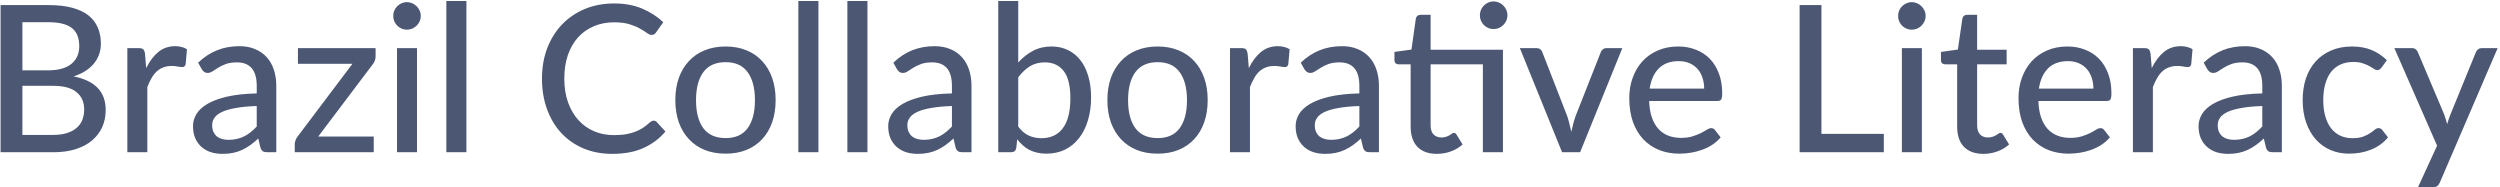 <svg width="854" height="64" viewBox="0 0 854 64" fill="none" xmlns="http://www.w3.org/2000/svg">
<path d="M18.15 46.085C20.04 46.085 21.65 45.863 22.98 45.42C24.333 44.977 25.43 44.37 26.27 43.6C27.133 42.83 27.763 41.92 28.16 40.87C28.557 39.797 28.755 38.63 28.755 37.37C28.755 34.873 27.892 32.913 26.165 31.49C24.438 30.043 21.767 29.32 18.15 29.32H7.65V46.085H18.15ZM7.65 7.585V24.035H16.225C19.888 24.035 22.607 23.3 24.38 21.83C26.177 20.337 27.075 18.33 27.075 15.81C27.075 12.94 26.223 10.852 24.52 9.545C22.817 8.238 20.168 7.585 16.575 7.585H7.65ZM16.575 1.74C19.725 1.74 22.42 2.043 24.66 2.65C26.923 3.257 28.778 4.132 30.225 5.275C31.672 6.418 32.733 7.807 33.41 9.44C34.11 11.05 34.46 12.882 34.46 14.935C34.46 16.148 34.273 17.315 33.9 18.435C33.527 19.555 32.955 20.605 32.185 21.585C31.415 22.542 30.447 23.405 29.28 24.175C28.113 24.945 26.737 25.587 25.15 26.1C32.453 27.547 36.105 31.362 36.105 37.545C36.105 39.692 35.708 41.652 34.915 43.425C34.122 45.175 32.967 46.692 31.45 47.975C29.933 49.258 28.067 50.25 25.85 50.95C23.633 51.65 21.113 52 18.29 52H0.195V1.74H16.575ZM49.942 23.265C51.085 20.932 52.462 19.1 54.072 17.77C55.682 16.44 57.619 15.775 59.882 15.775C60.652 15.775 61.375 15.868 62.052 16.055C62.752 16.218 63.359 16.475 63.872 16.825L63.417 21.97C63.254 22.6 62.869 22.915 62.262 22.915C61.935 22.915 61.445 22.857 60.792 22.74C60.139 22.6 59.439 22.53 58.692 22.53C57.595 22.53 56.627 22.693 55.787 23.02C54.947 23.323 54.189 23.79 53.512 24.42C52.859 25.027 52.275 25.785 51.762 26.695C51.249 27.582 50.77 28.597 50.327 29.74V52H43.502V16.44H47.422C48.169 16.44 48.67 16.58 48.927 16.86C49.207 17.117 49.405 17.583 49.522 18.26L49.942 23.265ZM87.7 36.215C84.923 36.308 82.567 36.53 80.63 36.88C78.693 37.207 77.118 37.65 75.905 38.21C74.692 38.77 73.817 39.435 73.28 40.205C72.743 40.952 72.475 41.792 72.475 42.725C72.475 43.612 72.615 44.382 72.895 45.035C73.198 45.665 73.595 46.19 74.085 46.61C74.598 47.007 75.193 47.298 75.87 47.485C76.547 47.672 77.282 47.765 78.075 47.765C79.125 47.765 80.082 47.66 80.945 47.45C81.832 47.24 82.66 46.948 83.43 46.575C84.2 46.178 84.935 45.7 85.635 45.14C86.335 44.58 87.023 43.938 87.7 43.215V36.215ZM67.68 21.41C69.663 19.52 71.81 18.108 74.12 17.175C76.453 16.242 79.008 15.775 81.785 15.775C83.815 15.775 85.612 16.113 87.175 16.79C88.738 17.443 90.057 18.365 91.13 19.555C92.203 20.745 93.008 22.168 93.545 23.825C94.105 25.482 94.385 27.313 94.385 29.32V52H91.34C90.663 52 90.15 51.895 89.8 51.685C89.45 51.452 89.17 51.032 88.96 50.425L88.225 47.31C87.315 48.15 86.417 48.897 85.53 49.55C84.643 50.18 83.71 50.728 82.73 51.195C81.773 51.638 80.747 51.977 79.65 52.21C78.553 52.443 77.34 52.56 76.01 52.56C74.61 52.56 73.292 52.373 72.055 52C70.842 51.603 69.78 51.008 68.87 50.215C67.96 49.422 67.237 48.43 66.7 47.24C66.187 46.05 65.93 44.662 65.93 43.075C65.93 41.675 66.303 40.333 67.05 39.05C67.82 37.743 69.057 36.577 70.76 35.55C72.487 34.523 74.727 33.683 77.48 33.03C80.257 32.377 83.663 32.003 87.7 31.91V29.32C87.7 26.637 87.128 24.63 85.985 23.3C84.842 21.97 83.162 21.305 80.945 21.305C79.452 21.305 78.192 21.492 77.165 21.865C76.162 22.238 75.287 22.658 74.54 23.125C73.817 23.568 73.175 23.977 72.615 24.35C72.078 24.723 71.518 24.91 70.935 24.91C70.468 24.91 70.06 24.782 69.71 24.525C69.383 24.268 69.115 23.965 68.905 23.615L67.68 21.41ZM128.302 19.31C128.302 19.8 128.208 20.278 128.022 20.745C127.858 21.212 127.637 21.608 127.357 21.935L108.702 46.645H127.672V52H100.687V49.13C100.687 48.803 100.768 48.418 100.932 47.975C101.095 47.508 101.328 47.077 101.632 46.68L120.392 21.795H101.772V16.44H128.302V19.31ZM142.449 16.44V52H135.624V16.44H142.449ZM143.744 5.45C143.744 6.08 143.615 6.687 143.359 7.27C143.102 7.83 142.752 8.332 142.309 8.775C141.889 9.195 141.387 9.533 140.804 9.79C140.22 10.023 139.614 10.14 138.984 10.14C138.354 10.14 137.759 10.023 137.199 9.79C136.639 9.533 136.137 9.195 135.694 8.775C135.274 8.332 134.935 7.83 134.679 7.27C134.445 6.687 134.329 6.08 134.329 5.45C134.329 4.797 134.445 4.19 134.679 3.63C134.935 3.047 135.274 2.545 135.694 2.125C136.137 1.682 136.639 1.343 137.199 1.11C137.759 0.853 138.354 0.725 138.984 0.725C139.614 0.725 140.22 0.853 140.804 1.11C141.387 1.343 141.889 1.682 142.309 2.125C142.752 2.545 143.102 3.047 143.359 3.63C143.615 4.19 143.744 4.797 143.744 5.45ZM159.33 0.34V52H152.47V0.34H159.33ZM223.288 41.22C223.708 41.22 224.07 41.383 224.373 41.71L227.313 44.93C225.26 47.357 222.752 49.235 219.788 50.565C216.848 51.895 213.302 52.56 209.148 52.56C205.508 52.56 202.207 51.93 199.243 50.67C196.303 49.41 193.783 47.648 191.683 45.385C189.607 43.122 187.997 40.415 186.853 37.265C185.71 34.115 185.138 30.65 185.138 26.87C185.138 23.09 185.733 19.625 186.923 16.475C188.137 13.325 189.828 10.618 191.998 8.355C194.168 6.092 196.758 4.33 199.768 3.07C202.802 1.81 206.15 1.18 209.813 1.18C213.383 1.18 216.557 1.763 219.333 2.93C222.11 4.097 224.525 5.648 226.578 7.585L224.128 11.05C223.965 11.307 223.755 11.517 223.498 11.68C223.265 11.843 222.95 11.925 222.553 11.925C222.11 11.925 221.585 11.703 220.978 11.26C220.395 10.817 219.613 10.327 218.633 9.79C217.677 9.23 216.487 8.728 215.063 8.285C213.64 7.842 211.867 7.62 209.743 7.62C207.247 7.62 204.96 8.063 202.883 8.95C200.807 9.813 199.01 11.073 197.493 12.73C196 14.363 194.833 16.382 193.993 18.785C193.177 21.165 192.768 23.86 192.768 26.87C192.768 29.927 193.2 32.645 194.063 35.025C194.927 37.405 196.117 39.423 197.633 41.08C199.15 42.737 200.935 43.997 202.988 44.86C205.042 45.723 207.258 46.155 209.638 46.155C211.085 46.155 212.38 46.073 213.523 45.91C214.69 45.723 215.752 45.455 216.708 45.105C217.688 44.755 218.61 44.312 219.473 43.775C220.337 43.215 221.188 42.55 222.028 41.78C222.215 41.617 222.413 41.488 222.623 41.395C222.833 41.278 223.055 41.22 223.288 41.22ZM247.876 15.88C250.489 15.88 252.846 16.312 254.946 17.175C257.069 18.015 258.866 19.24 260.336 20.85C261.829 22.437 262.972 24.362 263.766 26.625C264.559 28.865 264.956 31.385 264.956 34.185C264.956 36.985 264.559 39.517 263.766 41.78C262.972 44.043 261.829 45.968 260.336 47.555C258.866 49.142 257.069 50.367 254.946 51.23C252.846 52.07 250.489 52.49 247.876 52.49C245.239 52.49 242.859 52.07 240.736 51.23C238.636 50.367 236.839 49.142 235.346 47.555C233.852 45.968 232.697 44.043 231.881 41.78C231.087 39.517 230.691 36.985 230.691 34.185C230.691 31.385 231.087 28.865 231.881 26.625C232.697 24.362 233.852 22.437 235.346 20.85C236.839 19.24 238.636 18.015 240.736 17.175C242.859 16.312 245.239 15.88 247.876 15.88ZM247.876 47.17C251.236 47.17 253.744 46.038 255.401 43.775C257.057 41.512 257.886 38.327 257.886 34.22C257.886 30.113 257.057 26.928 255.401 24.665C253.744 22.378 251.236 21.235 247.876 21.235C244.469 21.235 241.926 22.378 240.246 24.665C238.589 26.928 237.761 30.113 237.761 34.22C237.761 38.327 238.589 41.512 240.246 43.775C241.926 46.038 244.469 47.17 247.876 47.17ZM279.574 0.34V52H272.714V0.34H279.574ZM296.322 0.34V52H289.462V0.34H296.322ZM325.18 36.215C322.404 36.308 320.047 36.53 318.11 36.88C316.174 37.207 314.599 37.65 313.385 38.21C312.172 38.77 311.297 39.435 310.76 40.205C310.224 40.952 309.955 41.792 309.955 42.725C309.955 43.612 310.095 44.382 310.375 45.035C310.679 45.665 311.075 46.19 311.565 46.61C312.079 47.007 312.674 47.298 313.35 47.485C314.027 47.672 314.762 47.765 315.555 47.765C316.605 47.765 317.562 47.66 318.425 47.45C319.312 47.24 320.14 46.948 320.91 46.575C321.68 46.178 322.415 45.7 323.115 45.14C323.815 44.58 324.504 43.938 325.18 43.215V36.215ZM305.16 21.41C307.144 19.52 309.29 18.108 311.6 17.175C313.934 16.242 316.489 15.775 319.265 15.775C321.295 15.775 323.092 16.113 324.655 16.79C326.219 17.443 327.537 18.365 328.61 19.555C329.684 20.745 330.489 22.168 331.025 23.825C331.585 25.482 331.865 27.313 331.865 29.32V52H328.82C328.144 52 327.63 51.895 327.28 51.685C326.93 51.452 326.65 51.032 326.44 50.425L325.705 47.31C324.795 48.15 323.897 48.897 323.01 49.55C322.124 50.18 321.19 50.728 320.21 51.195C319.254 51.638 318.227 51.977 317.13 52.21C316.034 52.443 314.82 52.56 313.49 52.56C312.09 52.56 310.772 52.373 309.535 52C308.322 51.603 307.26 51.008 306.35 50.215C305.44 49.422 304.717 48.43 304.18 47.24C303.667 46.05 303.41 44.662 303.41 43.075C303.41 41.675 303.784 40.333 304.53 39.05C305.3 37.743 306.537 36.577 308.24 35.55C309.967 34.523 312.207 33.683 314.96 33.03C317.737 32.377 321.144 32.003 325.18 31.91V29.32C325.18 26.637 324.609 24.63 323.465 23.3C322.322 21.97 320.642 21.305 318.425 21.305C316.932 21.305 315.672 21.492 314.645 21.865C313.642 22.238 312.767 22.658 312.02 23.125C311.297 23.568 310.655 23.977 310.095 24.35C309.559 24.723 308.999 24.91 308.415 24.91C307.949 24.91 307.54 24.782 307.19 24.525C306.864 24.268 306.595 23.965 306.385 23.615L305.16 21.41ZM347.827 43.25C348.947 44.72 350.16 45.747 351.467 46.33C352.774 46.913 354.197 47.205 355.737 47.205C358.91 47.205 361.349 46.073 363.052 43.81C364.779 41.547 365.642 38.128 365.642 33.555C365.642 29.332 364.884 26.24 363.367 24.28C361.85 22.297 359.704 21.305 356.927 21.305C354.967 21.305 353.264 21.748 351.817 22.635C350.394 23.522 349.064 24.782 347.827 26.415V43.25ZM347.827 21.34C349.297 19.707 350.965 18.388 352.832 17.385C354.699 16.382 356.822 15.88 359.202 15.88C361.279 15.88 363.145 16.288 364.802 17.105C366.482 17.898 367.905 19.053 369.072 20.57C370.239 22.063 371.137 23.883 371.767 26.03C372.397 28.177 372.712 30.603 372.712 33.31C372.712 36.18 372.35 38.793 371.627 41.15C370.927 43.507 369.912 45.525 368.582 47.205C367.275 48.885 365.677 50.192 363.787 51.125C361.897 52.035 359.774 52.49 357.417 52.49C356.274 52.49 355.224 52.373 354.267 52.14C353.31 51.93 352.424 51.615 351.607 51.195C350.814 50.775 350.079 50.262 349.402 49.655C348.725 49.048 348.084 48.36 347.477 47.59L347.162 50.565C346.975 51.522 346.392 52 345.412 52H341.002V0.34H347.827V21.34ZM395.464 15.88C398.077 15.88 400.434 16.312 402.534 17.175C404.657 18.015 406.454 19.24 407.924 20.85C409.417 22.437 410.56 24.362 411.354 26.625C412.147 28.865 412.544 31.385 412.544 34.185C412.544 36.985 412.147 39.517 411.354 41.78C410.56 44.043 409.417 45.968 407.924 47.555C406.454 49.142 404.657 50.367 402.534 51.23C400.434 52.07 398.077 52.49 395.464 52.49C392.827 52.49 390.447 52.07 388.324 51.23C386.224 50.367 384.427 49.142 382.934 47.555C381.44 45.968 380.285 44.043 379.469 41.78C378.675 39.517 378.279 36.985 378.279 34.185C378.279 31.385 378.675 28.865 379.469 26.625C380.285 24.362 381.44 22.437 382.934 20.85C384.427 19.24 386.224 18.015 388.324 17.175C390.447 16.312 392.827 15.88 395.464 15.88ZM395.464 47.17C398.824 47.17 401.332 46.038 402.989 43.775C404.645 41.512 405.474 38.327 405.474 34.22C405.474 30.113 404.645 26.928 402.989 24.665C401.332 22.378 398.824 21.235 395.464 21.235C392.057 21.235 389.514 22.378 387.834 24.665C386.177 26.928 385.349 30.113 385.349 34.22C385.349 38.327 386.177 41.512 387.834 43.775C389.514 46.038 392.057 47.17 395.464 47.17ZM426.602 23.265C427.746 20.932 429.122 19.1 430.732 17.77C432.342 16.44 434.279 15.775 436.542 15.775C437.312 15.775 438.036 15.868 438.712 16.055C439.412 16.218 440.019 16.475 440.532 16.825L440.077 21.97C439.914 22.6 439.529 22.915 438.922 22.915C438.596 22.915 438.106 22.857 437.452 22.74C436.799 22.6 436.099 22.53 435.352 22.53C434.256 22.53 433.287 22.693 432.447 23.02C431.607 23.323 430.849 23.79 430.172 24.42C429.519 25.027 428.936 25.785 428.422 26.695C427.909 27.582 427.431 28.597 426.987 29.74V52H420.162V16.44H424.082C424.829 16.44 425.331 16.58 425.587 16.86C425.867 17.117 426.066 17.583 426.182 18.26L426.602 23.265ZM464.36 36.215C461.583 36.308 459.227 36.53 457.29 36.88C455.353 37.207 453.778 37.65 452.565 38.21C451.352 38.77 450.477 39.435 449.94 40.205C449.403 40.952 449.135 41.792 449.135 42.725C449.135 43.612 449.275 44.382 449.555 45.035C449.858 45.665 450.255 46.19 450.745 46.61C451.258 47.007 451.853 47.298 452.53 47.485C453.207 47.672 453.942 47.765 454.735 47.765C455.785 47.765 456.742 47.66 457.605 47.45C458.492 47.24 459.32 46.948 460.09 46.575C460.86 46.178 461.595 45.7 462.295 45.14C462.995 44.58 463.683 43.938 464.36 43.215V36.215ZM444.34 21.41C446.323 19.52 448.47 18.108 450.78 17.175C453.113 16.242 455.668 15.775 458.445 15.775C460.475 15.775 462.272 16.113 463.835 16.79C465.398 17.443 466.717 18.365 467.79 19.555C468.863 20.745 469.668 22.168 470.205 23.825C470.765 25.482 471.045 27.313 471.045 29.32V52H468C467.323 52 466.81 51.895 466.46 51.685C466.11 51.452 465.83 51.032 465.62 50.425L464.885 47.31C463.975 48.15 463.077 48.897 462.19 49.55C461.303 50.18 460.37 50.728 459.39 51.195C458.433 51.638 457.407 51.977 456.31 52.21C455.213 52.443 454 52.56 452.67 52.56C451.27 52.56 449.952 52.373 448.715 52C447.502 51.603 446.44 51.008 445.53 50.215C444.62 49.422 443.897 48.43 443.36 47.24C442.847 46.05 442.59 44.662 442.59 43.075C442.59 41.675 442.963 40.333 443.71 39.05C444.48 37.743 445.717 36.577 447.42 35.55C449.147 34.523 451.387 33.683 454.14 33.03C456.917 32.377 460.323 32.003 464.36 31.91V29.32C464.36 26.637 463.788 24.63 462.645 23.3C461.502 21.97 459.822 21.305 457.605 21.305C456.112 21.305 454.852 21.492 453.825 21.865C452.822 22.238 451.947 22.658 451.2 23.125C450.477 23.568 449.835 23.977 449.275 24.35C448.738 24.723 448.178 24.91 447.595 24.91C447.128 24.91 446.72 24.782 446.37 24.525C446.043 24.268 445.775 23.965 445.565 23.615L444.34 21.41ZM513.408 52H506.548V21.97H488.698V42.795C488.698 44.195 489.037 45.245 489.713 45.945C490.413 46.622 491.3 46.96 492.373 46.96C493.003 46.96 493.54 46.878 493.983 46.715C494.45 46.552 494.847 46.377 495.173 46.19C495.5 45.98 495.78 45.793 496.013 45.63C496.247 45.467 496.457 45.385 496.643 45.385C496.877 45.385 497.052 45.443 497.168 45.56C497.308 45.653 497.448 45.817 497.588 46.05L499.618 49.34C498.498 50.367 497.168 51.16 495.628 51.72C494.088 52.28 492.49 52.56 490.833 52.56C487.963 52.56 485.747 51.755 484.183 50.145C482.643 48.535 481.873 46.237 481.873 43.25V21.97H477.743C477.347 21.97 477.008 21.853 476.728 21.62C476.472 21.363 476.343 20.99 476.343 20.5V17.735L482.153 16.93L483.658 6.325C483.752 5.928 483.927 5.625 484.183 5.415C484.463 5.182 484.813 5.065 485.233 5.065H488.698V17H513.408V52ZM514.948 5.24C514.948 5.87 514.82 6.477 514.563 7.06C514.307 7.62 513.957 8.122 513.513 8.565C513.093 8.985 512.592 9.323 512.008 9.58C511.425 9.813 510.818 9.93 510.188 9.93C509.558 9.93 508.963 9.813 508.403 9.58C507.843 9.323 507.342 8.985 506.898 8.565C506.478 8.122 506.14 7.62 505.883 7.06C505.65 6.477 505.533 5.87 505.533 5.24C505.533 4.587 505.65 3.968 505.883 3.385C506.14 2.802 506.478 2.3 506.898 1.88C507.342 1.437 507.843 1.098 508.403 0.865C508.963 0.608 509.558 0.48 510.188 0.48C510.818 0.48 511.425 0.608 512.008 0.865C512.592 1.098 513.093 1.437 513.513 1.88C513.957 2.3 514.307 2.802 514.563 3.385C514.82 3.968 514.948 4.587 514.948 5.24ZM554.186 16.44L539.766 52H533.606L519.186 16.44H524.821C525.358 16.44 525.801 16.568 526.151 16.825C526.501 17.082 526.735 17.408 526.851 17.805L535.356 39.645C535.66 40.555 535.916 41.465 536.126 42.375C536.36 43.262 536.57 44.148 536.756 45.035C536.943 44.148 537.153 43.262 537.386 42.375C537.62 41.488 537.9 40.578 538.226 39.645L546.836 17.805C546.976 17.408 547.221 17.082 547.571 16.825C547.921 16.568 548.341 16.44 548.831 16.44H554.186ZM582.145 30.265C582.145 28.912 581.947 27.663 581.55 26.52C581.177 25.377 580.617 24.385 579.87 23.545C579.123 22.705 578.213 22.052 577.14 21.585C576.067 21.118 574.83 20.885 573.43 20.885C570.56 20.885 568.297 21.713 566.64 23.37C565.007 25.027 563.968 27.325 563.525 30.265H582.145ZM587.78 46.925C586.94 47.905 585.972 48.757 584.875 49.48C583.778 50.18 582.612 50.752 581.375 51.195C580.138 51.638 578.855 51.965 577.525 52.175C576.218 52.385 574.923 52.49 573.64 52.49C571.19 52.49 568.915 52.082 566.815 51.265C564.738 50.425 562.93 49.212 561.39 47.625C559.873 46.015 558.683 44.032 557.82 41.675C556.98 39.295 556.56 36.565 556.56 33.485C556.56 31.012 556.945 28.713 557.715 26.59C558.485 24.443 559.582 22.577 561.005 20.99C562.452 19.403 564.213 18.155 566.29 17.245C568.367 16.335 570.7 15.88 573.29 15.88C575.46 15.88 577.455 16.242 579.275 16.965C581.118 17.665 582.705 18.692 584.035 20.045C585.365 21.398 586.403 23.067 587.15 25.05C587.92 27.033 588.305 29.297 588.305 31.84C588.305 32.89 588.188 33.602 587.955 33.975C587.722 34.325 587.29 34.5 586.66 34.5H563.35C563.42 36.623 563.723 38.478 564.26 40.065C564.797 41.628 565.532 42.935 566.465 43.985C567.422 45.035 568.553 45.817 569.86 46.33C571.167 46.843 572.625 47.1 574.235 47.1C575.752 47.1 577.058 46.925 578.155 46.575C579.275 46.225 580.232 45.852 581.025 45.455C581.842 45.035 582.518 44.65 583.055 44.3C583.615 43.95 584.105 43.775 584.525 43.775C585.085 43.775 585.517 43.985 585.82 44.405L587.78 46.925ZM643.516 45.735V52H614.746V1.74H622.201V45.735H643.516ZM656.511 16.44V52H649.686V16.44H656.511ZM657.806 5.45C657.806 6.08 657.678 6.687 657.421 7.27C657.165 7.83 656.815 8.332 656.371 8.775C655.951 9.195 655.45 9.533 654.866 9.79C654.283 10.023 653.676 10.14 653.046 10.14C652.416 10.14 651.821 10.023 651.261 9.79C650.701 9.533 650.2 9.195 649.756 8.775C649.336 8.332 648.998 7.83 648.741 7.27C648.508 6.687 648.391 6.08 648.391 5.45C648.391 4.797 648.508 4.19 648.741 3.63C648.998 3.047 649.336 2.545 649.756 2.125C650.2 1.682 650.701 1.343 651.261 1.11C651.821 0.853 652.416 0.725 653.046 0.725C653.676 0.725 654.283 0.853 654.866 1.11C655.45 1.343 655.951 1.682 656.371 2.125C656.815 2.545 657.165 3.047 657.421 3.63C657.678 4.19 657.806 4.797 657.806 5.45ZM677.523 52.56C674.653 52.56 672.436 51.755 670.873 50.145C669.333 48.535 668.563 46.237 668.563 43.25V21.97H664.433C664.036 21.97 663.698 21.853 663.418 21.62C663.161 21.363 663.033 20.99 663.033 20.5V17.735L668.808 16.93L670.348 6.325C670.441 5.928 670.616 5.625 670.873 5.415C671.153 5.182 671.503 5.065 671.923 5.065H675.388V17H685.468V21.97H675.388V42.795C675.388 44.195 675.726 45.245 676.403 45.945C677.103 46.622 677.989 46.96 679.063 46.96C679.693 46.96 680.229 46.878 680.673 46.715C681.139 46.552 681.536 46.377 681.863 46.19C682.189 45.98 682.469 45.793 682.703 45.63C682.936 45.467 683.146 45.385 683.333 45.385C683.566 45.385 683.741 45.443 683.858 45.56C683.998 45.653 684.138 45.817 684.278 46.05L686.308 49.34C685.188 50.367 683.858 51.16 682.318 51.72C680.778 52.28 679.179 52.56 677.523 52.56ZM715.104 30.265C715.104 28.912 714.906 27.663 714.509 26.52C714.136 25.377 713.576 24.385 712.829 23.545C712.082 22.705 711.172 22.052 710.099 21.585C709.026 21.118 707.789 20.885 706.389 20.885C703.519 20.885 701.256 21.713 699.599 23.37C697.966 25.027 696.927 27.325 696.484 30.265H715.104ZM720.739 46.925C719.899 47.905 718.931 48.757 717.834 49.48C716.737 50.18 715.571 50.752 714.334 51.195C713.097 51.638 711.814 51.965 710.484 52.175C709.177 52.385 707.882 52.49 706.599 52.49C704.149 52.49 701.874 52.082 699.774 51.265C697.697 50.425 695.889 49.212 694.349 47.625C692.832 46.015 691.642 44.032 690.779 41.675C689.939 39.295 689.519 36.565 689.519 33.485C689.519 31.012 689.904 28.713 690.674 26.59C691.444 24.443 692.541 22.577 693.964 20.99C695.411 19.403 697.172 18.155 699.249 17.245C701.326 16.335 703.659 15.88 706.249 15.88C708.419 15.88 710.414 16.242 712.234 16.965C714.077 17.665 715.664 18.692 716.994 20.045C718.324 21.398 719.362 23.067 720.109 25.05C720.879 27.033 721.264 29.297 721.264 31.84C721.264 32.89 721.147 33.602 720.914 33.975C720.681 34.325 720.249 34.5 719.619 34.5H696.309C696.379 36.623 696.682 38.478 697.219 40.065C697.756 41.628 698.491 42.935 699.424 43.985C700.381 45.035 701.512 45.817 702.819 46.33C704.126 46.843 705.584 47.1 707.194 47.1C708.711 47.1 710.017 46.925 711.114 46.575C712.234 46.225 713.191 45.852 713.984 45.455C714.801 45.035 715.477 44.65 716.014 44.3C716.574 43.95 717.064 43.775 717.484 43.775C718.044 43.775 718.476 43.985 718.779 44.405L720.739 46.925ZM735.04 23.265C736.183 20.932 737.56 19.1 739.17 17.77C740.78 16.44 742.716 15.775 744.98 15.775C745.75 15.775 746.473 15.868 747.15 16.055C747.85 16.218 748.456 16.475 748.97 16.825L748.515 21.97C748.351 22.6 747.966 22.915 747.36 22.915C747.033 22.915 746.543 22.857 745.89 22.74C745.236 22.6 744.536 22.53 743.79 22.53C742.693 22.53 741.725 22.693 740.885 23.02C740.045 23.323 739.286 23.79 738.61 24.42C737.956 25.027 737.373 25.785 736.86 26.695C736.346 27.582 735.868 28.597 735.425 29.74V52H728.6V16.44H732.52C733.266 16.44 733.768 16.58 734.025 16.86C734.305 17.117 734.503 17.583 734.62 18.26L735.04 23.265ZM772.798 36.215C770.021 36.308 767.664 36.53 765.728 36.88C763.791 37.207 762.216 37.65 761.003 38.21C759.789 38.77 758.914 39.435 758.378 40.205C757.841 40.952 757.573 41.792 757.573 42.725C757.573 43.612 757.713 44.382 757.993 45.035C758.296 45.665 758.693 46.19 759.183 46.61C759.696 47.007 760.291 47.298 760.968 47.485C761.644 47.672 762.379 47.765 763.173 47.765C764.223 47.765 765.179 47.66 766.043 47.45C766.929 47.24 767.758 46.948 768.528 46.575C769.298 46.178 770.033 45.7 770.733 45.14C771.433 44.58 772.121 43.938 772.798 43.215V36.215ZM752.778 21.41C754.761 19.52 756.908 18.108 759.218 17.175C761.551 16.242 764.106 15.775 766.883 15.775C768.913 15.775 770.709 16.113 772.273 16.79C773.836 17.443 775.154 18.365 776.228 19.555C777.301 20.745 778.106 22.168 778.643 23.825C779.203 25.482 779.483 27.313 779.483 29.32V52H776.438C775.761 52 775.248 51.895 774.898 51.685C774.548 51.452 774.268 51.032 774.058 50.425L773.323 47.31C772.413 48.15 771.514 48.897 770.628 49.55C769.741 50.18 768.808 50.728 767.828 51.195C766.871 51.638 765.844 51.977 764.748 52.21C763.651 52.443 762.438 52.56 761.108 52.56C759.708 52.56 758.389 52.373 757.153 52C755.939 51.603 754.878 51.008 753.968 50.215C753.058 49.422 752.334 48.43 751.798 47.24C751.284 46.05 751.028 44.662 751.028 43.075C751.028 41.675 751.401 40.333 752.148 39.05C752.918 37.743 754.154 36.577 755.858 35.55C757.584 34.523 759.824 33.683 762.578 33.03C765.354 32.377 768.761 32.003 772.798 31.91V29.32C772.798 26.637 772.226 24.63 771.083 23.3C769.939 21.97 768.259 21.305 766.043 21.305C764.549 21.305 763.289 21.492 762.263 21.865C761.259 22.238 760.384 22.658 759.638 23.125C758.914 23.568 758.273 23.977 757.713 24.35C757.176 24.723 756.616 24.91 756.033 24.91C755.566 24.91 755.158 24.782 754.808 24.525C754.481 24.268 754.213 23.965 754.003 23.615L752.778 21.41ZM813.539 23.09C813.329 23.347 813.119 23.557 812.909 23.72C812.723 23.86 812.443 23.93 812.069 23.93C811.696 23.93 811.299 23.79 810.879 23.51C810.483 23.207 809.969 22.892 809.339 22.565C808.733 22.215 807.986 21.9 807.099 21.62C806.236 21.317 805.163 21.165 803.879 21.165C802.199 21.165 800.718 21.468 799.434 22.075C798.151 22.682 797.078 23.545 796.214 24.665C795.374 25.785 794.733 27.15 794.289 28.76C793.846 30.37 793.624 32.178 793.624 34.185C793.624 36.262 793.858 38.117 794.324 39.75C794.791 41.36 795.456 42.725 796.319 43.845C797.183 44.942 798.233 45.782 799.469 46.365C800.706 46.925 802.083 47.205 803.599 47.205C805.069 47.205 806.283 47.03 807.239 46.68C808.196 46.307 808.989 45.91 809.619 45.49C810.249 45.07 810.774 44.685 811.194 44.335C811.614 43.962 812.046 43.775 812.489 43.775C813.049 43.775 813.481 43.985 813.784 44.405L815.744 46.925C814.928 47.928 814.006 48.78 812.979 49.48C811.976 50.18 810.903 50.752 809.759 51.195C808.616 51.638 807.414 51.965 806.154 52.175C804.918 52.385 803.658 52.49 802.374 52.49C800.158 52.49 798.081 52.082 796.144 51.265C794.231 50.448 792.563 49.258 791.139 47.695C789.739 46.132 788.631 44.218 787.814 41.955C786.998 39.668 786.589 37.078 786.589 34.185C786.589 31.548 786.951 29.11 787.674 26.87C788.421 24.63 789.506 22.705 790.929 21.095C792.376 19.462 794.149 18.19 796.249 17.28C798.349 16.347 800.753 15.88 803.459 15.88C806.003 15.88 808.243 16.288 810.179 17.105C812.116 17.922 813.843 19.077 815.359 20.57L813.539 23.09ZM853.195 16.44L833.455 62.325C833.245 62.838 832.965 63.235 832.615 63.515C832.265 63.795 831.752 63.935 831.075 63.935H826L832.51 49.76L817.915 16.44H823.865C824.449 16.44 824.904 16.58 825.23 16.86C825.557 17.14 825.79 17.455 825.93 17.805L834.96 39.155C835.147 39.692 835.322 40.24 835.485 40.8C835.672 41.337 835.824 41.873 835.94 42.41C836.104 41.85 836.279 41.302 836.465 40.765C836.652 40.205 836.85 39.657 837.06 39.12L845.775 17.805C845.939 17.408 846.195 17.082 846.545 16.825C846.895 16.568 847.292 16.44 847.735 16.44H853.195Z" fill="#4C5773"/>
</svg>
